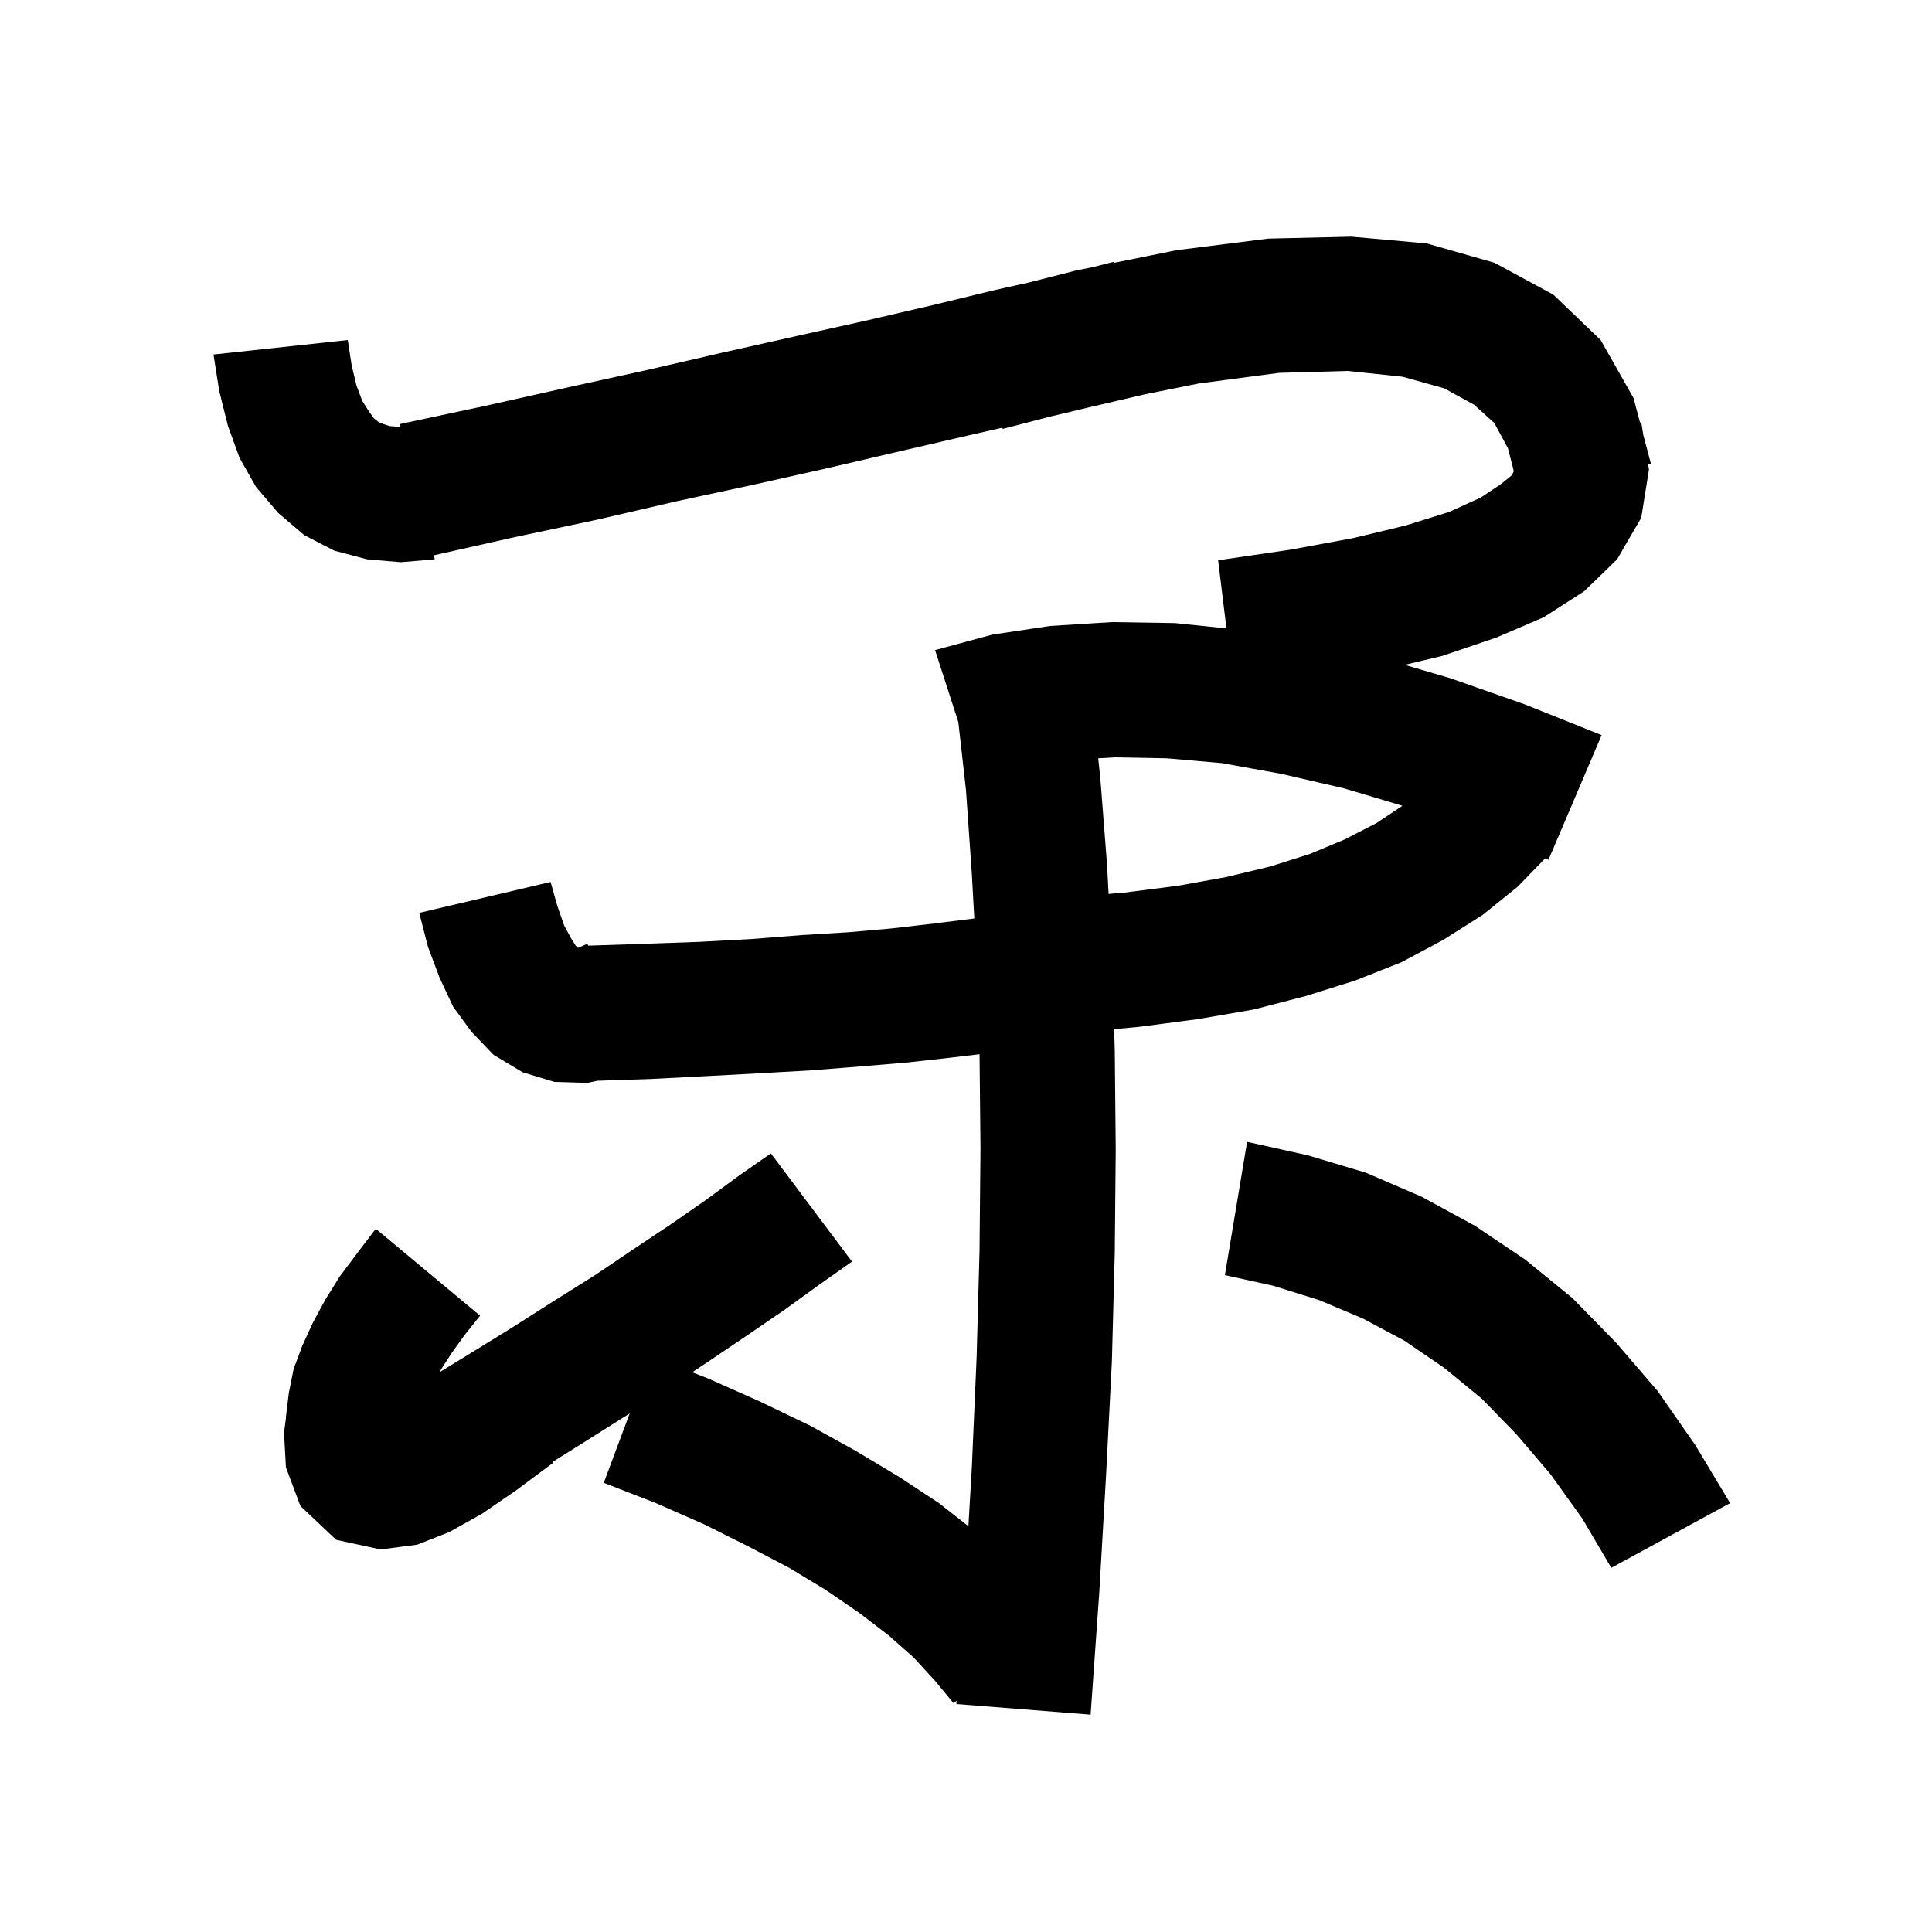 <svg xmlns="http://www.w3.org/2000/svg" xmlns:xlink="http://www.w3.org/1999/xlink" version="1.1" baseProfile="full" viewBox="0 0 200 200" width="200" height="200">
<g fill="black">
<path d="M 147.7 25.2 L 154.7 27.2 L 160.8 30.5 L 165.7 35.2 L 169.1 41.2 L 169.773 43.742 L 169.9 43.7 L 170.122 45.063 L 170.9 48.0 L 170.609 48.04 L 170.7 48.6 L 169.9 53.6 L 167.4 57.9 L 164.0 61.2 L 159.8 63.9 L 154.9 66.0 L 149.3 67.9 L 145.414 68.825 L 150.1 70.2 L 157.8 72.9 L 165.8 76.1 L 160.3 89.0 L 159.952 88.859 L 157.1 91.8 L 153.5 94.7 L 149.4 97.3 L 145.1 99.6 L 140.3 101.5 L 135.2 103.1 L 129.8 104.5 L 124.0 105.5 L 117.9 106.3 L 115.334 106.537 L 115.4 108.7 L 115.5 119.0 L 115.4 129.7 L 115.1 141.0 L 114.5 152.7 L 113.8 164.8 L 112.9 177.5 L 99.0 176.4 L 99.024 176.062 L 98.7 176.3 L 96.8 174.0 L 94.6 171.6 L 92.0 169.3 L 89.0 167.0 L 85.5 164.6 L 81.7 162.3 L 77.5 160.1 L 72.9 157.8 L 67.9 155.6 L 62.5 153.5 L 65.189 146.312 L 64.9 146.5 L 60.3 149.4 L 57.233 151.317 L 57.3 151.4 L 53.4 154.3 L 49.9 156.7 L 46.5 158.6 L 43.2 159.9 L 39.4 160.4 L 34.8 159.4 L 31.1 155.9 L 29.6 151.9 L 29.4 148.3 L 29.604 146.793 L 29.6 146.7 L 29.9 144.2 L 30.4 141.7 L 31.3 139.3 L 32.4 136.9 L 33.7 134.5 L 35.2 132.1 L 37.0 129.7 L 38.9 127.2 L 49.7 136.2 L 48.1 138.2 L 46.8 140.0 L 45.7 141.7 L 45.517 142.042 L 48.2 140.4 L 52.9 137.5 L 57.3 134.7 L 61.6 132.0 L 65.6 129.3 L 69.5 126.7 L 73.1 124.2 L 76.5 121.7 L 79.8 119.4 L 88.2 130.6 L 84.8 133.0 L 81.2 135.6 L 77.4 138.2 L 73.4 140.9 L 71.659 142.06 L 73.3 142.7 L 78.7 145.1 L 83.9 147.6 L 88.6 150.2 L 93.1 152.9 L 97.2 155.6 L 100.248 157.989 L 100.6 152.0 L 101.1 140.5 L 101.4 129.5 L 101.5 118.9 L 101.402 109.131 L 98.3 109.5 L 93.8 110.0 L 89.0 110.4 L 84.0 110.8 L 78.7 111.1 L 73.1 111.4 L 67.3 111.7 L 61.842 111.879 L 60.8 112.1 L 57.4 112.0 L 54.1 111.0 L 51.1 109.2 L 48.8 106.8 L 46.9 104.2 L 45.5 101.2 L 44.3 98.0 L 43.4 94.5 L 57.0 91.3 L 57.7 93.8 L 58.4 95.8 L 59.1 97.1 L 59.6 97.9 L 59.8 98.1 L 59.9 98.1 L 60.8 97.7 L 60.897 97.893 L 66.7 97.7 L 72.4 97.5 L 77.9 97.2 L 83.0 96.8 L 87.9 96.5 L 92.4 96.1 L 96.7 95.6 L 100.7 95.1 L 100.86 95.078 L 100.6 90.4 L 100.0 81.8 L 99.206 74.742 L 96.8 67.3 L 102.7 65.7 L 108.7 64.8 L 115.1 64.4 L 121.6 64.5 L 126.962 65.052 L 126.1 58.0 L 133.6 56.9 L 140.1 55.7 L 145.5 54.4 L 150.0 53.0 L 153.3 51.5 L 155.4 50.1 L 156.5 49.2 L 156.7 48.8 L 156.7 48.733 L 156.1 46.4 L 154.7 43.8 L 152.6 41.9 L 149.5 40.2 L 145.2 39.0 L 139.5 38.4 L 132.4 38.6 L 124.1 39.7 L 118.6 40.8 L 112.6 42.2 L 108.75 43.117 L 103.8 44.4 L 103.765 44.276 L 99.7 45.2 L 92.8 46.8 L 85.5 48.5 L 77.9 50.2 L 70.0 51.9 L 61.8 53.8 L 53.3 55.6 L 44.936 57.479 L 45.0 57.9 L 41.5 58.2 L 38.0 57.9 L 34.6 57.0 L 31.5 55.4 L 28.8 53.1 L 26.5 50.4 L 24.8 47.4 L 23.6 44.1 L 22.7 40.5 L 22.1 36.7 L 36.0 35.2 L 36.4 37.8 L 36.9 39.9 L 37.5 41.5 L 38.2 42.6 L 38.7 43.3 L 39.2 43.7 L 39.7 43.9 L 40.3 44.1 L 41.4 44.2 L 41.464 44.191 L 41.4 43.9 L 50.3 42.0 L 58.8 40.1 L 67.0 38.3 L 74.8 36.5 L 82.4 34.8 L 89.6 33.2 L 96.5 31.6 L 103.1 30.0 L 106.564 29.23 L 111.4 28.0 L 113.15 27.647 L 115.3 27.1 L 115.326 27.207 L 121.8 25.9 L 131.3 24.7 L 139.9 24.5 Z M 135.4 119.6 L 141.4 121.4 L 147.2 123.9 L 152.7 126.9 L 157.9 130.4 L 162.8 134.4 L 167.3 139.0 L 171.6 144.0 L 175.5 149.6 L 179.1 155.6 L 166.8 162.3 L 163.8 157.2 L 160.5 152.6 L 157.0 148.5 L 153.4 144.8 L 149.5 141.6 L 145.4 138.8 L 141.1 136.5 L 136.6 134.6 L 131.8 133.1 L 126.8 132.0 L 129.1 118.2 Z M 113.686 78.501 L 113.9 80.5 L 114.6 89.5 L 114.763 92.539 L 116.4 92.4 L 121.9 91.7 L 126.9 90.8 L 131.5 89.7 L 135.6 88.4 L 139.2 86.9 L 142.5 85.2 L 145.178 83.414 L 139.1 81.6 L 132.6 80.1 L 126.5 79.0 L 120.8 78.5 L 115.4 78.4 Z " />
</g>
</svg>
